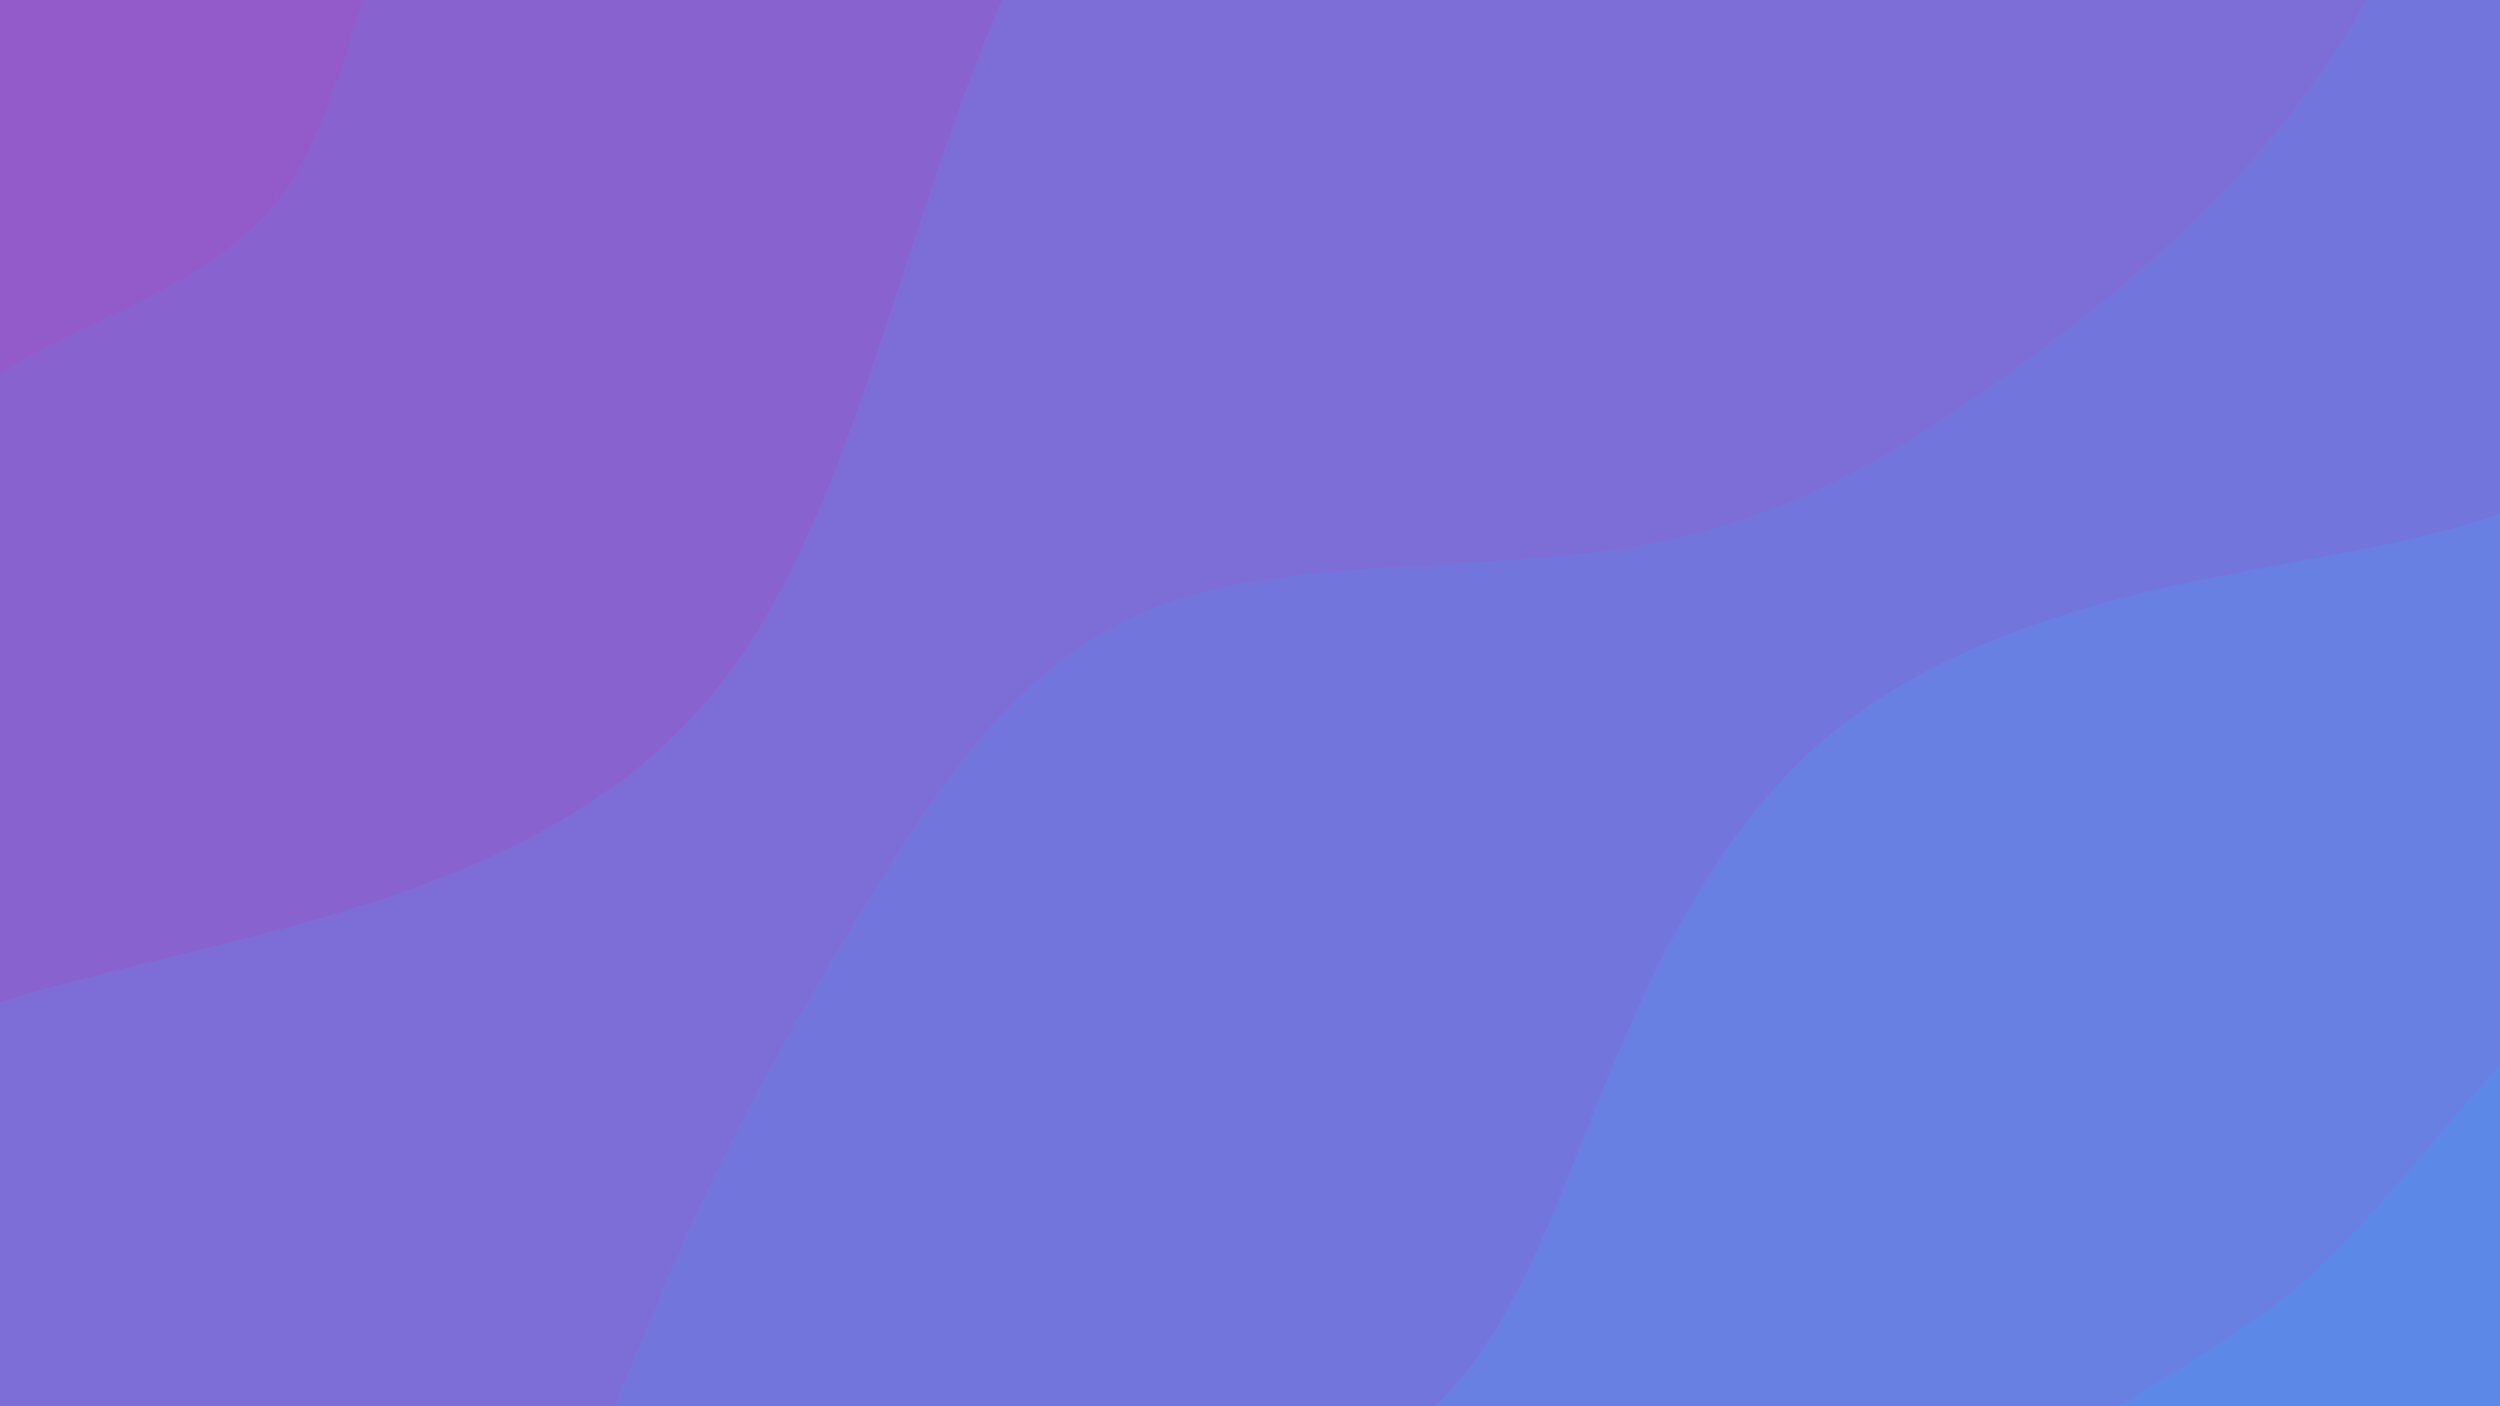 <svg xmlns="http://www.w3.org/2000/svg" viewBox="0 0 1920 1080"><g transform="
          rotate(319 960 540) 
          translate(-884.195 -497.36)
          scale(1.921)
        "><rect width="1920" height="1080" fill="rgb(147, 90, 202)"></rect><g transform="translate(0, 0)"><path fill="rgb(136, 99, 208)" fill-opacity="1" d="M0,211.766L26.667,210.045C53.333,208.324,106.667,204.882,160,204.349C213.333,203.815,266.667,206.19,320,206.457C373.333,206.724,426.667,204.883,480,181.91C533.333,158.936,586.667,114.83,640,111.105C693.333,107.38,746.667,144.036,800,132.802C853.333,121.567,906.667,62.441,960,59.088C1013.333,55.735,1066.667,108.155,1120,121.211C1173.333,134.268,1226.667,107.962,1280,83.613C1333.333,59.265,1386.667,36.873,1440,48.431C1493.333,59.99,1546.667,105.497,1600,113.703C1653.333,121.909,1706.667,92.812,1760,78.248C1813.333,63.685,1866.667,63.654,1893.333,63.639L1920,63.624L1920,1080L1893.333,1080C1866.667,1080,1813.333,1080,1760,1080C1706.667,1080,1653.333,1080,1600,1080C1546.667,1080,1493.333,1080,1440,1080C1386.667,1080,1333.333,1080,1280,1080C1226.667,1080,1173.333,1080,1120,1080C1066.667,1080,1013.333,1080,960,1080C906.667,1080,853.333,1080,800,1080C746.667,1080,693.333,1080,640,1080C586.667,1080,533.333,1080,480,1080C426.667,1080,373.333,1080,320,1080C266.667,1080,213.333,1080,160,1080C106.667,1080,53.333,1080,26.667,1080L0,1080Z"></path></g><g transform="translate(0, 216)"><path fill="rgb(125, 109, 214)" fill-opacity="1" d="M0,190.378L26.667,191.944C53.333,193.51,106.667,196.643,160,170.805C213.333,144.967,266.667,90.158,320,67.574C373.333,44.99,426.667,54.631,480,75.764C533.333,96.896,586.667,129.519,640,152.598C693.333,175.676,746.667,189.21,800,180.309C853.333,171.407,906.667,140.071,960,108.188C1013.333,76.304,1066.667,43.874,1120,26.019C1173.333,8.164,1226.667,4.885,1280,24.647C1333.333,44.41,1386.667,87.215,1440,100.669C1493.333,114.124,1546.667,98.228,1600,81.706C1653.333,65.185,1706.667,48.037,1760,43.353C1813.333,38.669,1866.667,46.447,1893.333,50.337L1920,54.226L1920,864L1893.333,864C1866.667,864,1813.333,864,1760,864C1706.667,864,1653.333,864,1600,864C1546.667,864,1493.333,864,1440,864C1386.667,864,1333.333,864,1280,864C1226.667,864,1173.333,864,1120,864C1066.667,864,1013.333,864,960,864C906.667,864,853.333,864,800,864C746.667,864,693.333,864,640,864C586.667,864,533.333,864,480,864C426.667,864,373.333,864,320,864C266.667,864,213.333,864,160,864C106.667,864,53.333,864,26.667,864L0,864Z"></path></g><g transform="translate(0, 432)"><path fill="rgb(114, 118, 220)" fill-opacity="1" d="M0,63.996L26.667,81.462C53.333,98.928,106.667,133.861,160,157.65C213.333,181.439,266.667,194.085,320,201.671C373.333,209.256,426.667,211.781,480,197.174C533.333,182.567,586.667,150.829,640,125.577C693.333,100.325,746.667,81.56,800,65.182C853.333,48.804,906.667,34.813,960,55.484C1013.333,76.155,1066.667,131.487,1120,163.3C1173.333,195.113,1226.667,203.408,1280,207.849C1333.333,212.29,1386.667,212.879,1440,200.569C1493.333,188.259,1546.667,163.051,1600,147.31C1653.333,131.569,1706.667,125.295,1760,112.475C1813.333,99.655,1866.667,80.29,1893.333,70.607L1920,60.925L1920,648L1893.333,648C1866.667,648,1813.333,648,1760,648C1706.667,648,1653.333,648,1600,648C1546.667,648,1493.333,648,1440,648C1386.667,648,1333.333,648,1280,648C1226.667,648,1173.333,648,1120,648C1066.667,648,1013.333,648,960,648C906.667,648,853.333,648,800,648C746.667,648,693.333,648,640,648C586.667,648,533.333,648,480,648C426.667,648,373.333,648,320,648C266.667,648,213.333,648,160,648C106.667,648,53.333,648,26.667,648L0,648Z"></path></g><g transform="translate(0, 648)"><path fill="rgb(103, 128, 226)" fill-opacity="1" d="M0,210.796L26.667,206.651C53.333,202.506,106.667,194.215,160,191.858C213.333,189.501,266.667,193.078,320,188.928C373.333,184.778,426.667,172.902,480,143.273C533.333,113.645,586.667,66.265,640,71.939C693.333,77.613,746.667,136.34,800,149.683C853.333,163.026,906.667,130.984,960,103.738C1013.333,76.492,1066.667,54.041,1120,53.578C1173.333,53.116,1226.667,74.641,1280,104.636C1333.333,134.631,1386.667,173.096,1440,175.404C1493.333,177.711,1546.667,143.859,1600,123.912C1653.333,103.964,1706.667,97.92,1760,81.858C1813.333,65.796,1866.667,39.716,1893.333,26.676L1920,13.636L1920,432L1893.333,432C1866.667,432,1813.333,432,1760,432C1706.667,432,1653.333,432,1600,432C1546.667,432,1493.333,432,1440,432C1386.667,432,1333.333,432,1280,432C1226.667,432,1173.333,432,1120,432C1066.667,432,1013.333,432,960,432C906.667,432,853.333,432,800,432C746.667,432,693.333,432,640,432C586.667,432,533.333,432,480,432C426.667,432,373.333,432,320,432C266.667,432,213.333,432,160,432C106.667,432,53.333,432,26.667,432L0,432Z"></path></g><g transform="translate(0, 864)"><path fill="rgb(92, 137, 232)" fill-opacity="1" d="M0,11.782L26.667,23.834C53.333,35.885,106.667,59.988,160,92.654C213.333,125.321,266.667,166.55,320,180.531C373.333,194.511,426.667,181.241,480,151.53C533.333,121.819,586.667,75.666,640,81.344C693.333,87.023,746.667,144.534,800,153.517C853.333,162.501,906.667,122.957,960,113.69C1013.333,104.422,1066.667,125.43,1120,126.725C1173.333,128.019,1226.667,109.599,1280,111.763C1333.333,113.926,1386.667,136.673,1440,147.738C1493.333,158.803,1546.667,158.186,1600,147.573C1653.333,136.96,1706.667,116.352,1760,110.405C1813.333,104.458,1866.667,113.173,1893.333,117.531L1920,121.888L1920,216L1893.333,216C1866.667,216,1813.333,216,1760,216C1706.667,216,1653.333,216,1600,216C1546.667,216,1493.333,216,1440,216C1386.667,216,1333.333,216,1280,216C1226.667,216,1173.333,216,1120,216C1066.667,216,1013.333,216,960,216C906.667,216,853.333,216,800,216C746.667,216,693.333,216,640,216C586.667,216,533.333,216,480,216C426.667,216,373.333,216,320,216C266.667,216,213.333,216,160,216C106.667,216,53.333,216,26.667,216L0,216Z"></path></g></g></svg>